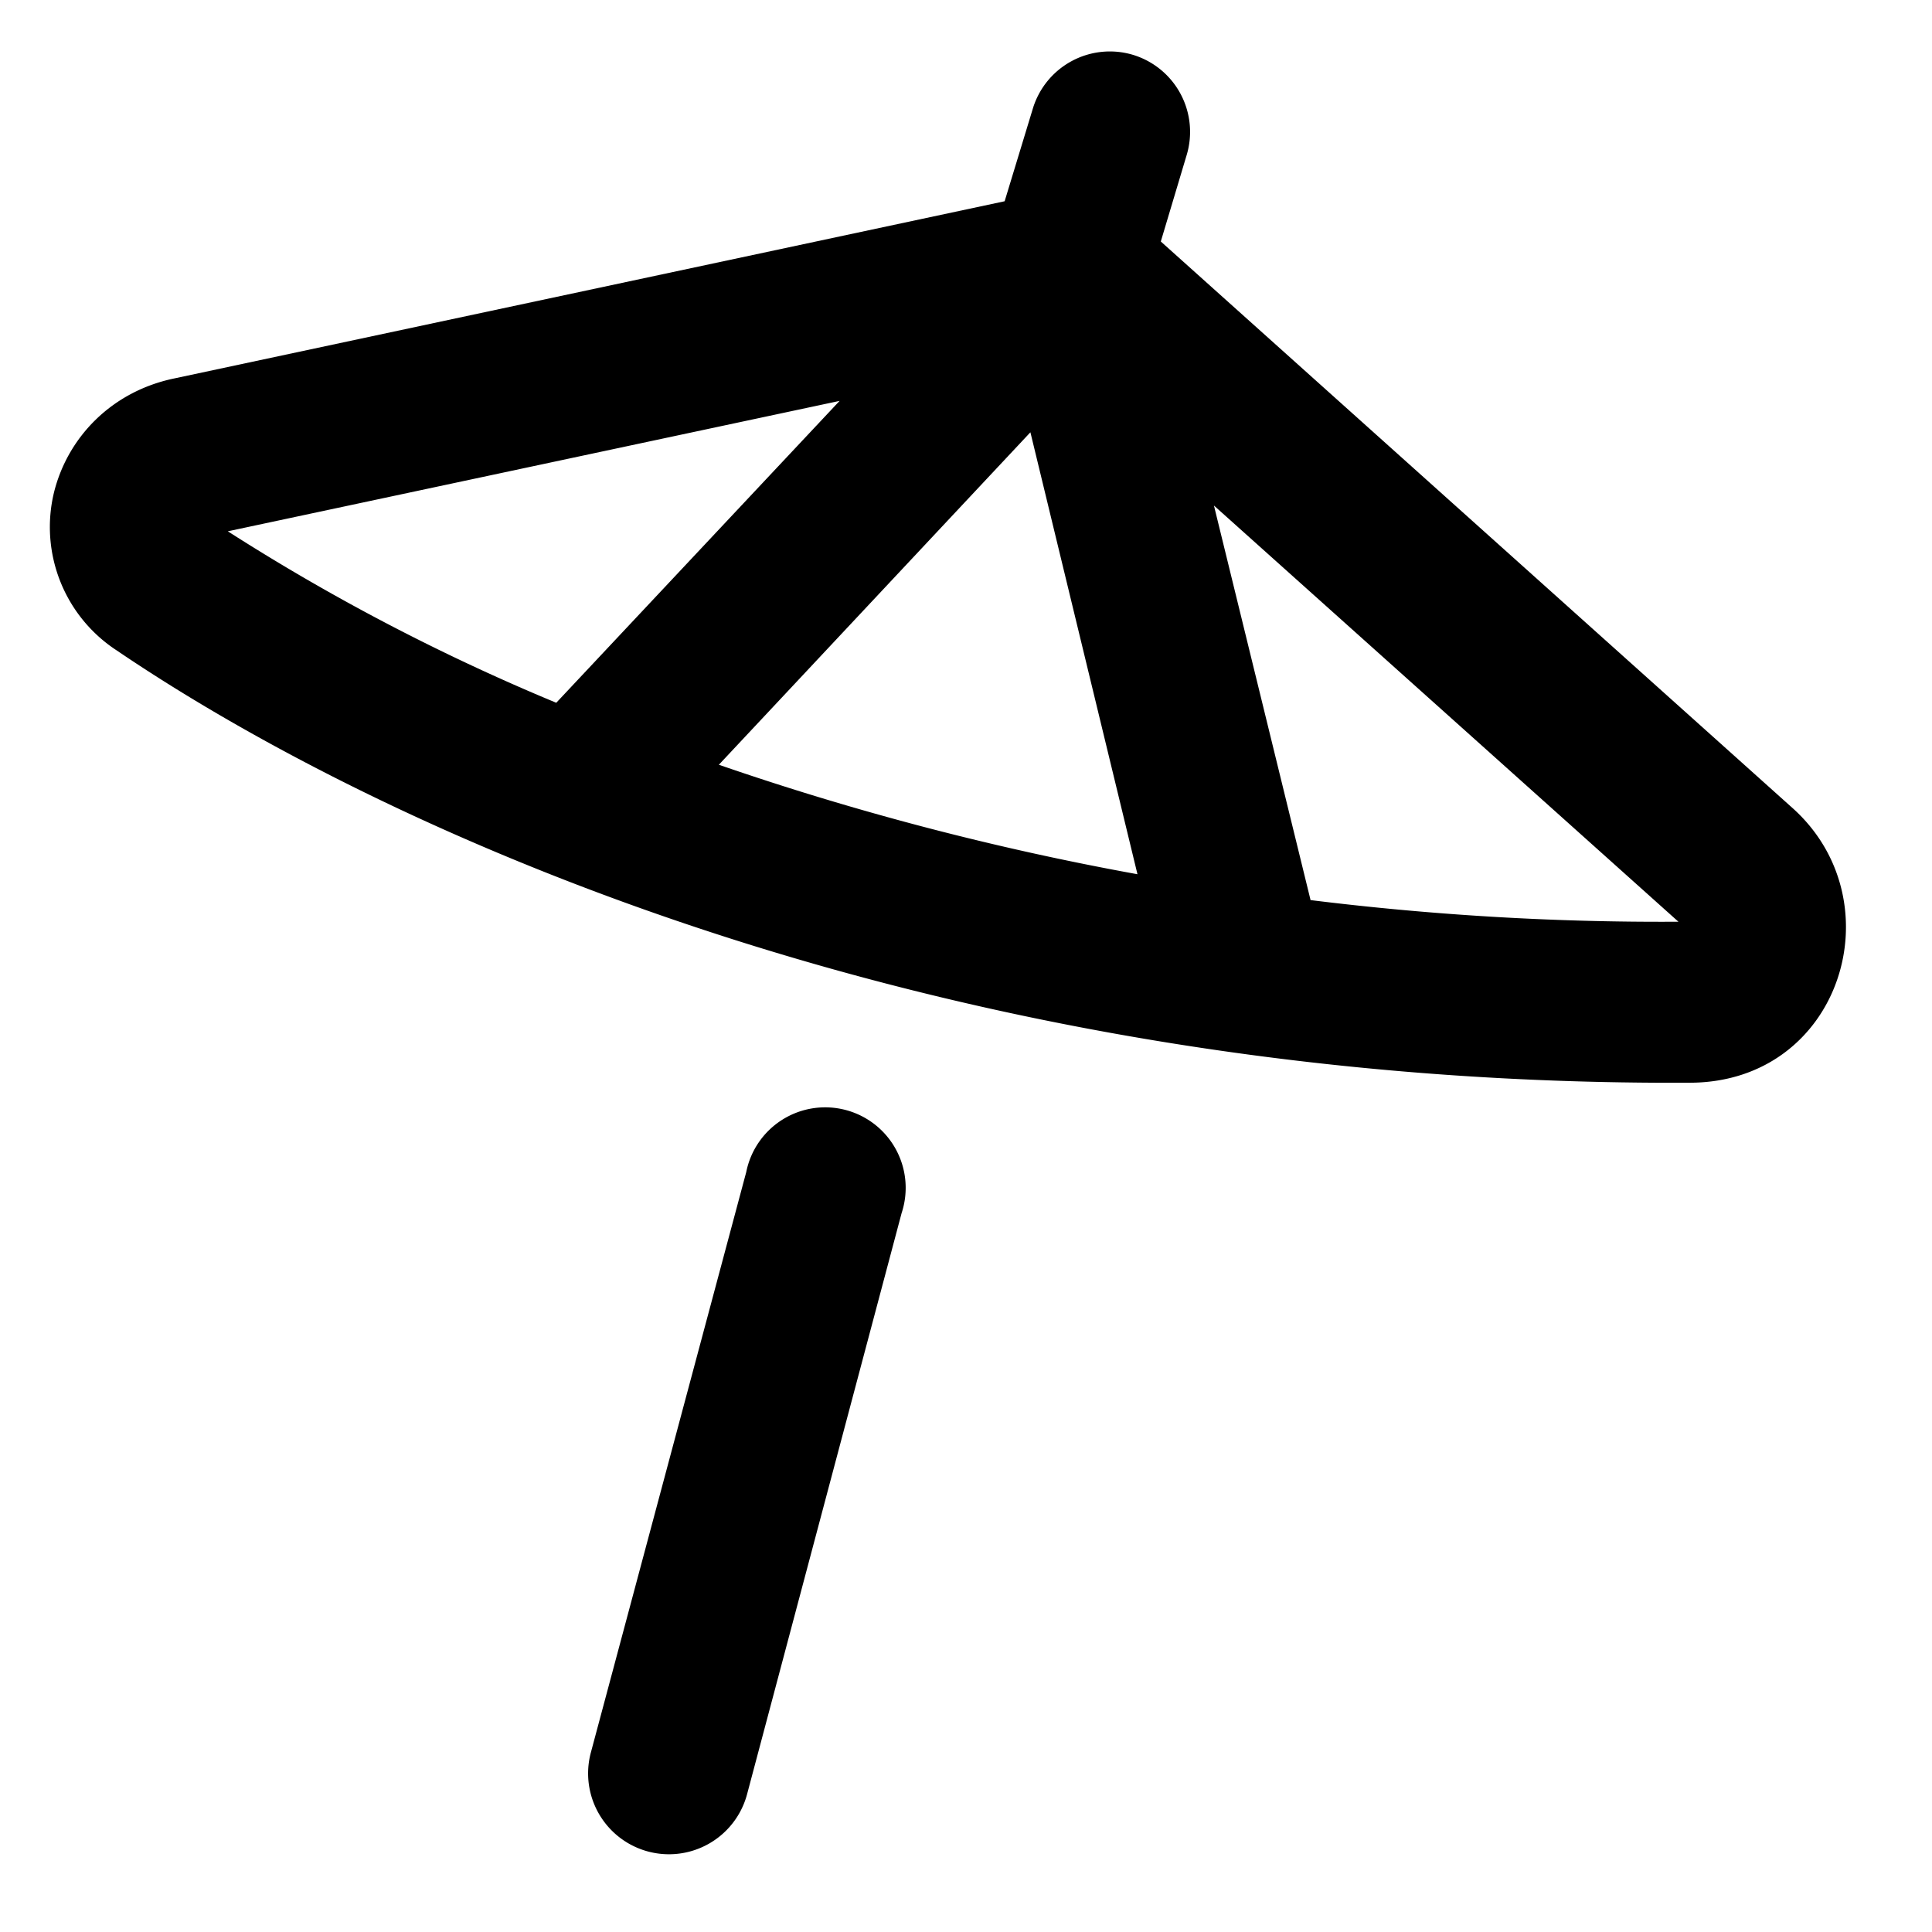 <svg xmlns="http://www.w3.org/2000/svg" viewBox="0 0 24 24"><path fill="currentColor" fill-rule="evenodd" d="M14.07.68a1 1 0 0 1 .67 1.25L14.42 3l7.85 7.04c1.29 1.16.6 3.4-1.27 3.41-9.2.05-16.13-3.05-19.55-5.37a1.83 1.83 0 0 1-.78-1.96c.17-.69.72-1.26 1.5-1.42l10.31-2.2.35-1.15a1 1 0 0 1 1.24-.67ZM6.91 8.73A26.14 26.14 0 0 1 2.83 6.6l7.6-1.62-3.52 3.75Zm2.02.77a35.2 35.2 0 0 0 5.2 1.36L12.8 5.37 8.93 9.5Zm7.34 1.68c1.45.18 2.98.28 4.58.27l-5.77-5.17 1.2 4.9Z" clip-rule="evenodd"/><path fill="currentColor" d="M11.2 15.07a1 1 0 1 0-1.93-.51l-1.93 7.21a1 1 0 0 0 1.94.52l1.92-7.22Z"/></svg>